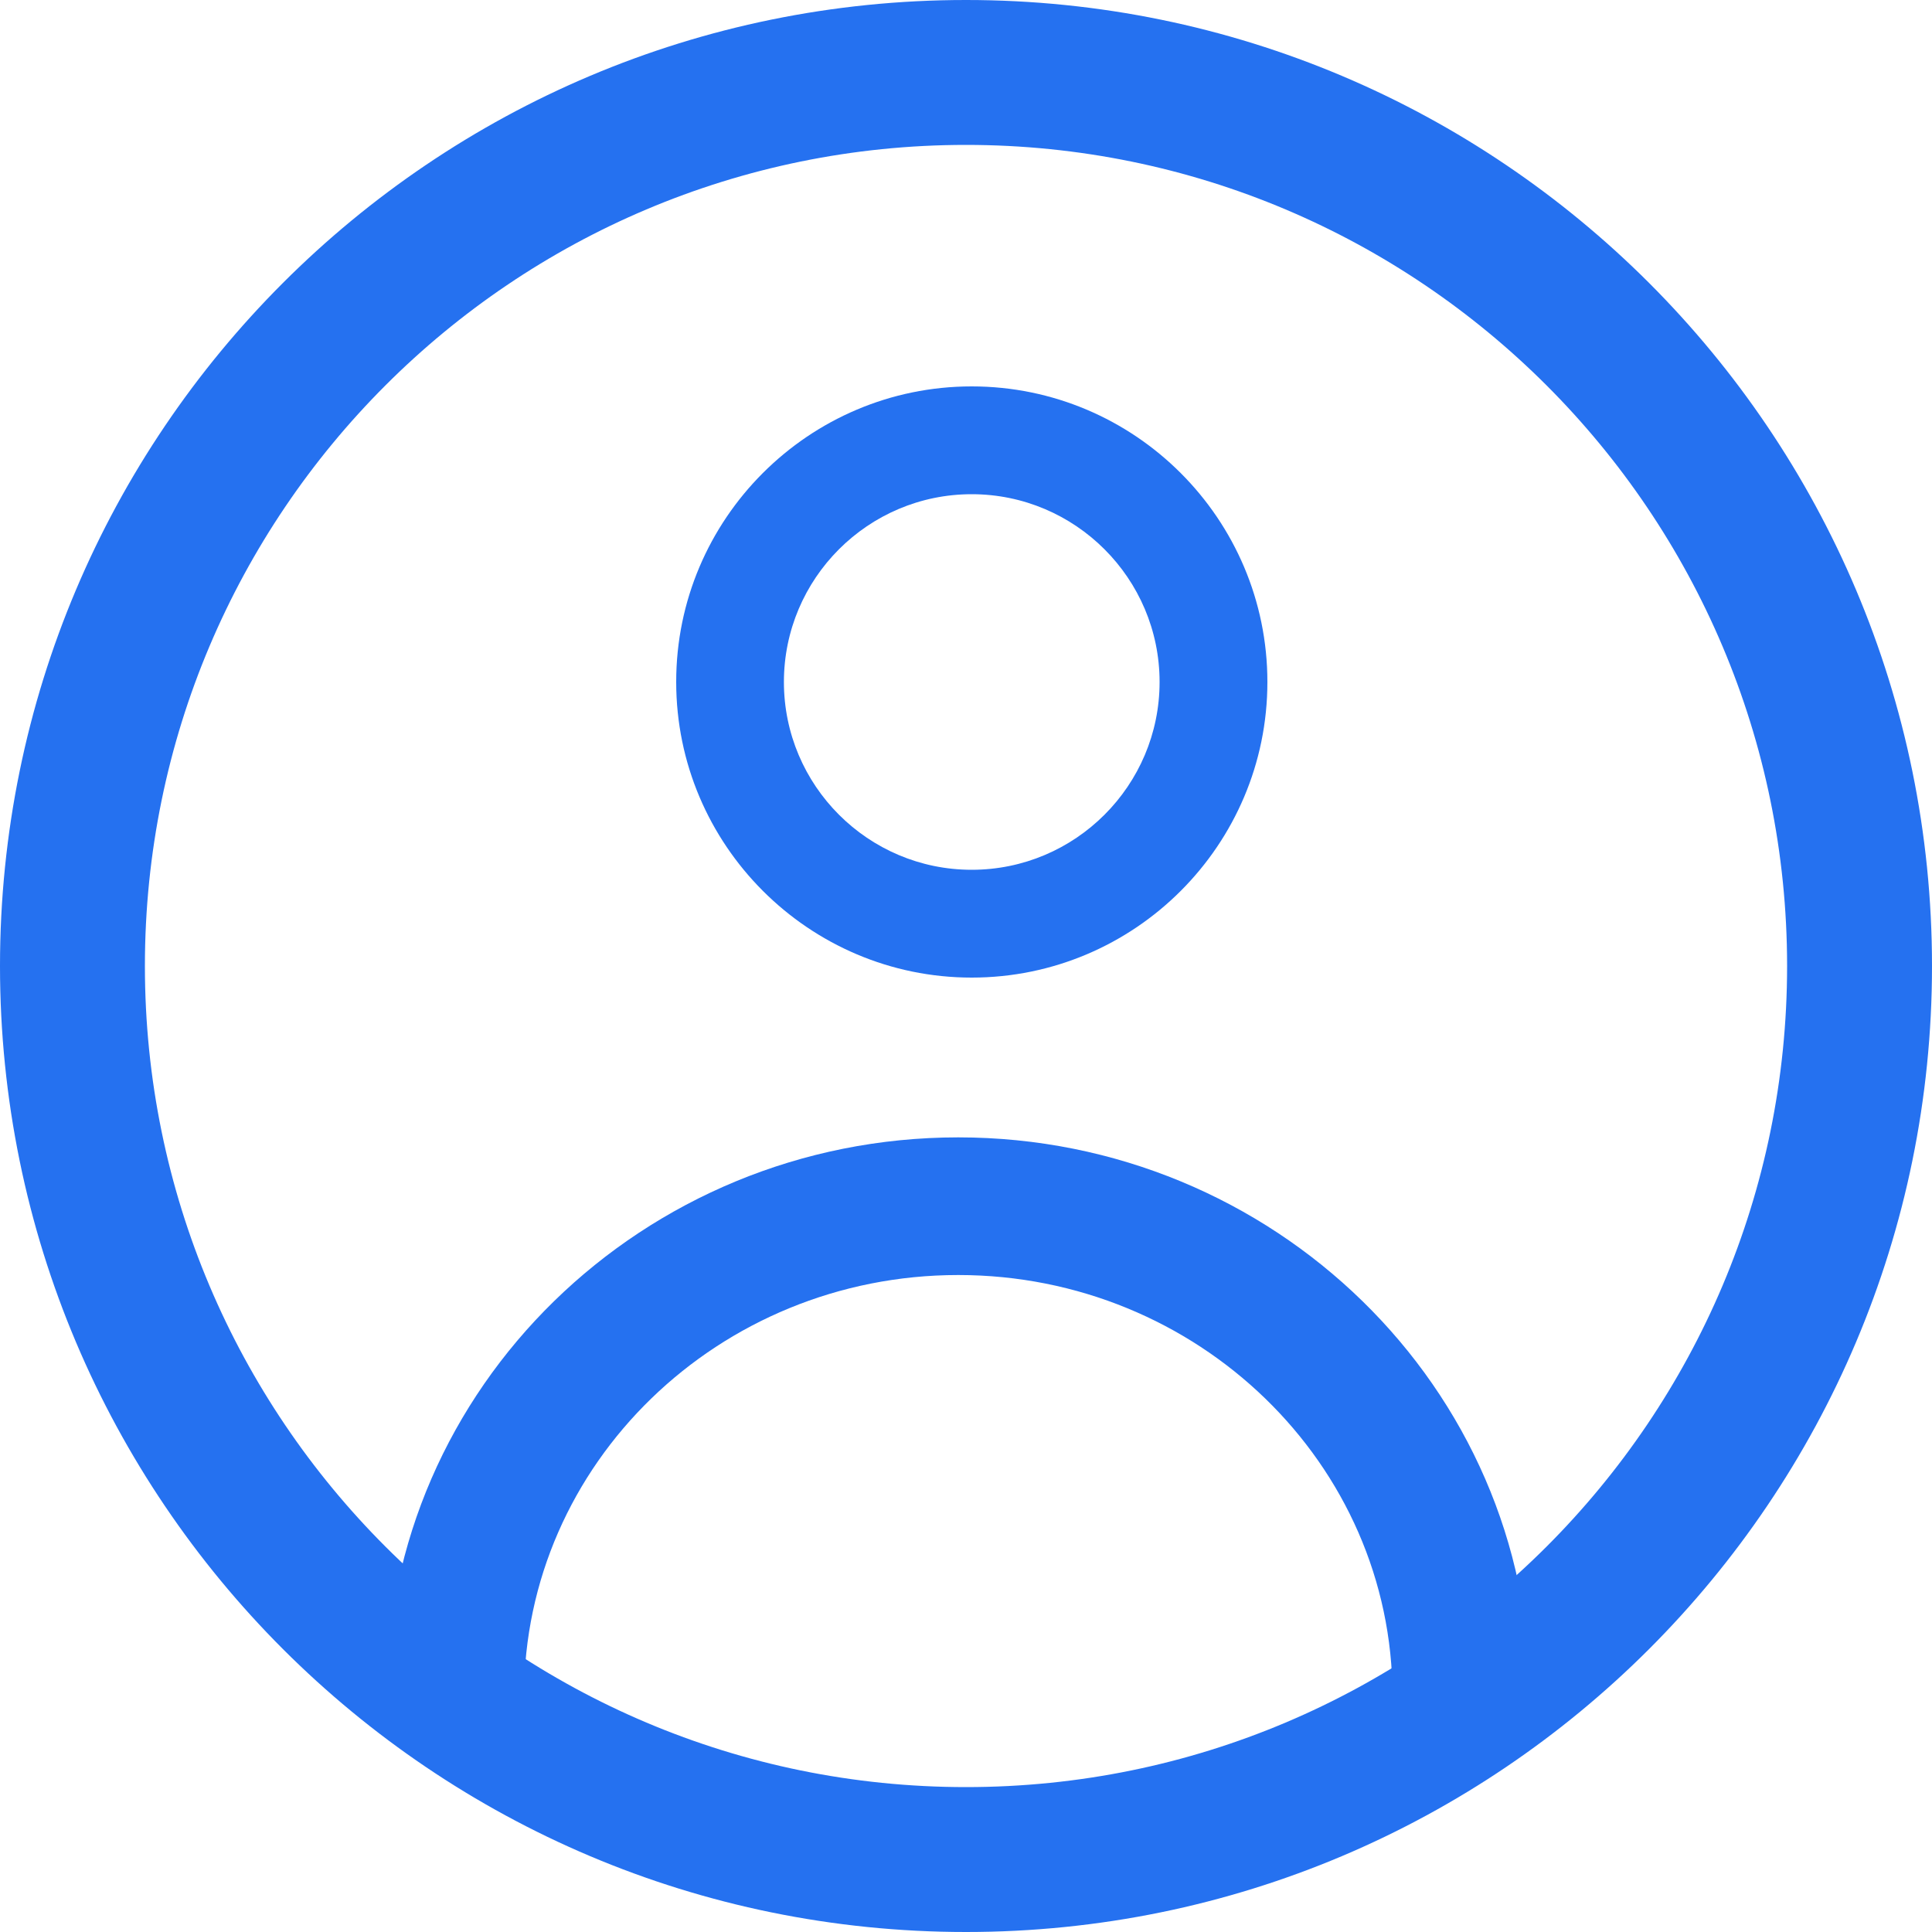 <svg width="20" height="20" viewBox="0 0 20 20" fill="none" xmlns="http://www.w3.org/2000/svg">
<path d="M20 10C20 15.523 15.523 20 10 20C4.477 20 0 15.523 0 10C0 4.477 4.477 0 10 0C15.523 0 20 4.477 20 10ZM1.5 10C1.5 14.694 5.306 18.5 10 18.5C14.694 18.5 18.5 14.694 18.5 10C18.5 5.306 14.694 1.5 10 1.5C5.306 1.5 1.5 5.306 1.5 10Z" fill="#2571F0"/>
<path d="M15.84 17.557H14.415C14.415 15.154 12.399 13.199 9.92 13.199C7.44 13.199 5.425 15.154 5.425 17.557H4C4 14.367 6.656 11.774 9.92 11.774C13.184 11.774 15.84 14.367 15.84 17.557Z" fill="#2571F0"/>
<path d="M10.059 10.12C8.373 10.12 7 8.746 7 7.06C6.999 5.373 8.372 4 10.059 4C11.747 4 13.12 5.372 13.12 7.06C13.12 8.748 11.747 10.12 10.059 10.12ZM10.059 5.116C8.987 5.116 8.115 5.988 8.115 7.06C8.115 8.132 8.987 9.004 10.059 9.004C11.132 9.004 12.004 8.132 12.004 7.06C12.004 5.988 11.131 5.116 10.059 5.116Z" fill="#2571F0"/>
</svg>
